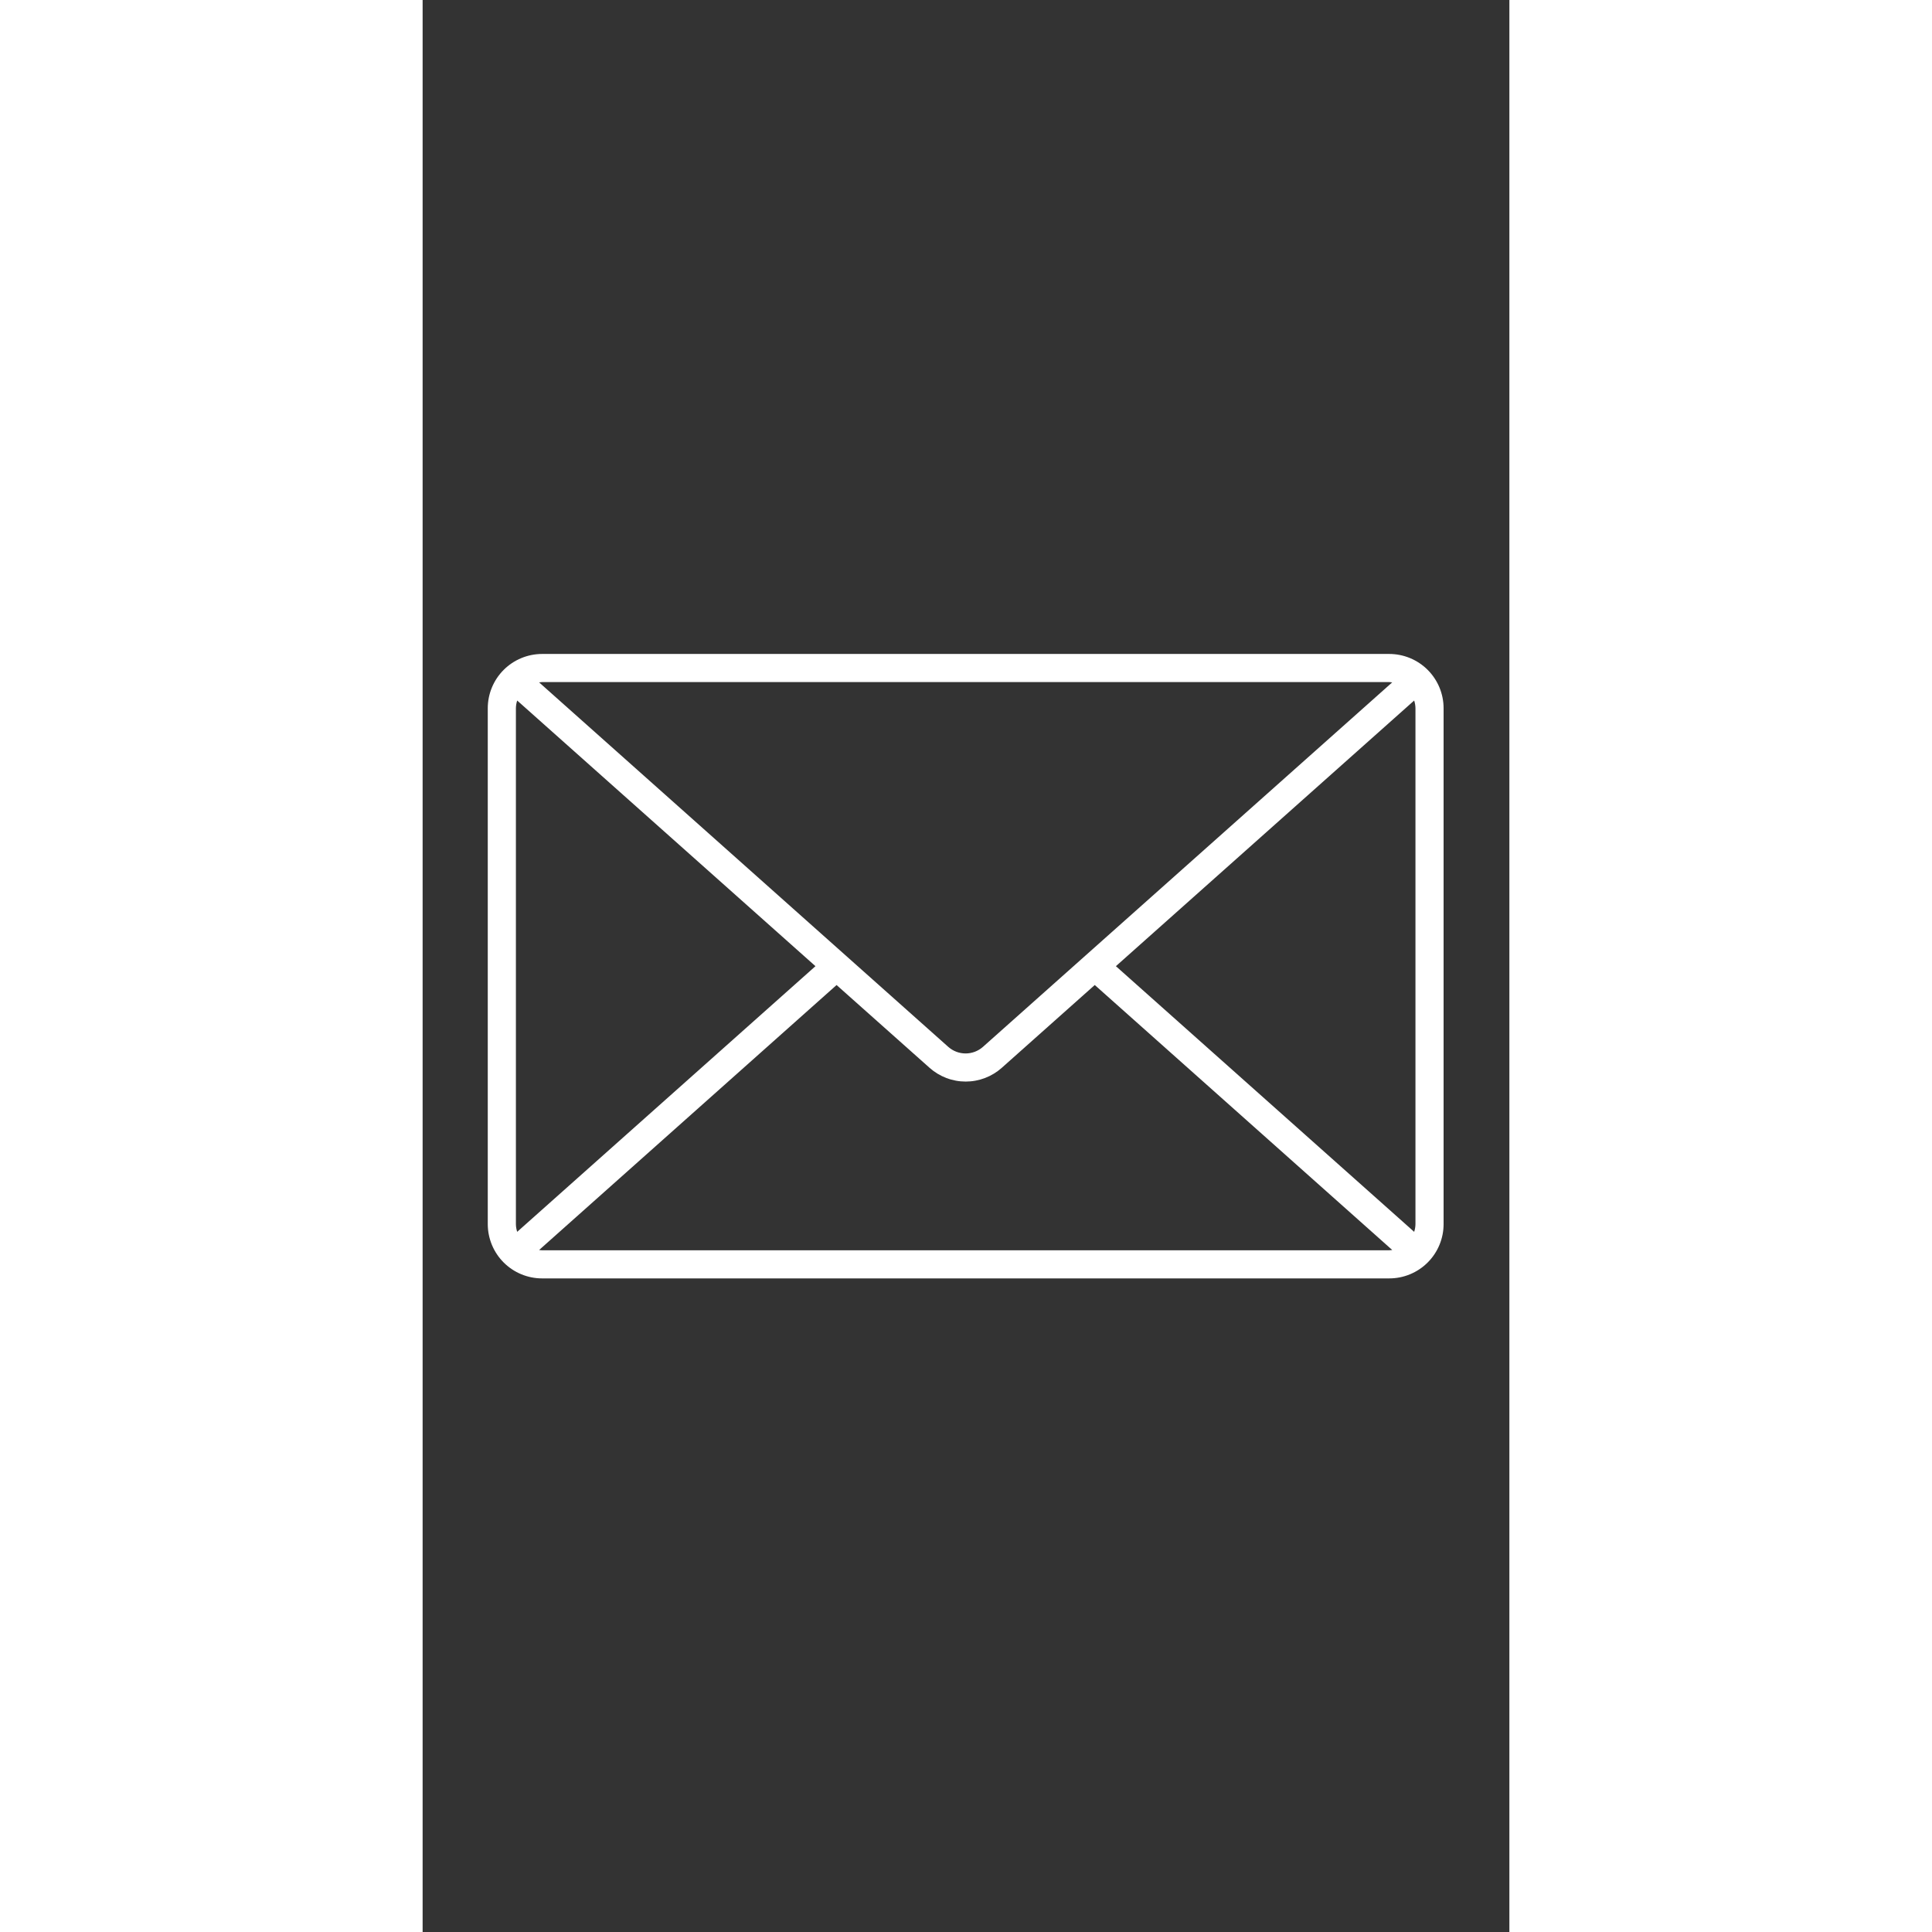 <svg xmlns="http://www.w3.org/2000/svg" xmlns:xlink="http://www.w3.org/1999/xlink" width="20" zoomAndPan="magnify" viewBox="0 0 810 1440" height="20" preserveAspectRatio="xMidYMid meet" version="1.0"><rect x="0" y="0" width="810" height="1440" fill="#333333" stroke="none"/><defs><clipPath id="3e7a66a61f"><path d="M 48.809 487 L 761 487 L 761 953 L 48.809 953 Z M 48.809 487 " clip-rule="nonzero"/></clipPath></defs><g clip-path="url(#3e7a66a61f)"><path fill="#fff" d="M 720.488 487.422 L 89.023 487.422 C 87.699 487.422 86.375 487.488 85.059 487.621 C 83.738 487.75 82.43 487.945 81.129 488.203 C 79.832 488.465 78.547 488.785 77.281 489.172 C 76.012 489.559 74.766 490.004 73.543 490.512 C 72.316 491.02 71.121 491.582 69.953 492.207 C 68.785 492.832 67.648 493.512 66.547 494.25 C 65.445 494.984 64.383 495.773 63.359 496.613 C 62.336 497.453 61.355 498.34 60.418 499.277 C 59.48 500.215 58.59 501.191 57.75 502.215 C 56.91 503.238 56.121 504.301 55.383 505.402 C 54.648 506.504 53.969 507.637 53.344 508.805 C 52.719 509.973 52.152 511.168 51.645 512.391 C 51.137 513.613 50.688 514.859 50.305 516.125 C 49.918 517.391 49.594 518.676 49.336 519.973 C 49.074 521.27 48.879 522.578 48.75 523.898 C 48.617 525.215 48.551 526.535 48.551 527.859 L 48.551 912.406 C 48.551 913.73 48.617 915.051 48.75 916.371 C 48.879 917.688 49.074 918.996 49.336 920.293 C 49.594 921.594 49.918 922.875 50.305 924.141 C 50.688 925.406 51.137 926.652 51.645 927.875 C 52.152 929.098 52.719 930.293 53.344 931.461 C 53.969 932.629 54.648 933.762 55.383 934.863 C 56.121 935.965 56.91 937.027 57.75 938.051 C 58.59 939.074 59.48 940.051 60.418 940.988 C 61.355 941.926 62.336 942.812 63.359 943.652 C 64.383 944.492 65.445 945.281 66.547 946.016 C 67.648 946.754 68.785 947.434 69.953 948.059 C 71.121 948.684 72.316 949.25 73.543 949.754 C 74.766 950.262 76.012 950.711 77.281 951.094 C 78.547 951.48 79.832 951.801 81.129 952.062 C 82.43 952.32 83.738 952.516 85.059 952.648 C 86.375 952.777 87.699 952.844 89.023 952.844 L 720.488 952.844 C 721.812 952.844 723.137 952.777 724.453 952.648 C 725.773 952.516 727.082 952.32 728.383 952.062 C 729.68 951.805 730.965 951.48 732.234 951.098 C 733.5 950.711 734.746 950.266 735.973 949.758 C 737.195 949.25 738.391 948.684 739.562 948.059 C 740.73 947.434 741.863 946.754 742.965 946.02 C 744.066 945.285 745.133 944.496 746.156 943.656 C 747.18 942.816 748.16 941.926 749.098 940.992 C 750.035 940.055 750.926 939.074 751.766 938.051 C 752.605 937.027 753.395 935.965 754.133 934.867 C 754.867 933.766 755.551 932.629 756.176 931.465 C 756.801 930.297 757.367 929.102 757.875 927.879 C 758.383 926.652 758.828 925.41 759.215 924.141 C 759.602 922.875 759.922 921.594 760.184 920.293 C 760.441 918.996 760.637 917.688 760.77 916.371 C 760.898 915.051 760.965 913.73 760.969 912.406 L 760.969 527.859 C 760.965 526.535 760.898 525.215 760.77 523.895 C 760.637 522.578 760.441 521.27 760.184 519.973 C 759.922 518.672 759.602 517.391 759.215 516.125 C 758.828 514.855 758.383 513.613 757.875 512.391 C 757.367 511.168 756.801 509.973 756.176 508.805 C 755.551 507.637 754.867 506.5 754.133 505.402 C 753.395 504.301 752.605 503.238 751.766 502.215 C 750.926 501.191 750.035 500.211 749.098 499.273 C 748.16 498.34 747.18 497.449 746.156 496.609 C 745.133 495.77 744.066 494.984 742.965 494.246 C 741.863 493.512 740.73 492.832 739.562 492.207 C 738.391 491.582 737.195 491.016 735.973 490.508 C 734.746 490 733.5 489.555 732.234 489.172 C 730.965 488.785 729.68 488.465 728.383 488.203 C 727.082 487.945 725.773 487.75 724.453 487.617 C 723.137 487.488 721.812 487.422 720.488 487.422 Z M 516.723 720.133 L 739.039 522.129 C 739.652 523.988 739.973 525.898 740 527.859 L 740 912.406 C 739.973 914.367 739.652 916.277 739.039 918.137 Z M 720.465 508.375 C 721.207 508.406 721.945 508.48 722.68 508.598 L 417.668 780.238 C 416.781 781.027 415.832 781.73 414.82 782.344 C 413.809 782.961 412.75 783.48 411.641 783.902 C 410.535 784.324 409.398 784.641 408.23 784.855 C 407.066 785.07 405.891 785.18 404.703 785.18 C 403.52 785.18 402.344 785.07 401.18 784.855 C 400.012 784.641 398.875 784.324 397.77 783.902 C 396.66 783.48 395.602 782.961 394.59 782.344 C 393.574 781.73 392.629 781.027 391.742 780.238 L 86.812 508.598 C 87.547 508.48 88.281 508.406 89.023 508.375 Z M 70.484 918.137 C 69.871 916.277 69.551 914.367 69.523 912.406 L 69.523 527.859 C 69.551 525.898 69.871 523.988 70.484 522.129 L 292.797 720.133 Z M 89.023 931.906 C 88.281 931.875 87.547 931.801 86.812 931.688 L 308.531 734.184 L 377.848 795.883 C 378.762 796.699 379.715 797.473 380.703 798.203 C 381.688 798.934 382.707 799.617 383.754 800.254 C 384.805 800.891 385.879 801.48 386.984 802.02 C 388.086 802.559 389.211 803.047 390.359 803.484 C 391.504 803.922 392.672 804.305 393.852 804.637 C 395.035 804.965 396.23 805.242 397.438 805.465 C 398.645 805.688 399.859 805.855 401.082 805.965 C 402.305 806.078 403.531 806.133 404.758 806.133 C 405.988 806.133 407.211 806.078 408.434 805.965 C 409.656 805.855 410.871 805.688 412.078 805.465 C 413.289 805.242 414.484 804.965 415.664 804.637 C 416.848 804.305 418.012 803.922 419.16 803.484 C 420.305 803.047 421.43 802.559 422.535 802.02 C 423.637 801.48 424.715 800.891 425.762 800.254 C 426.812 799.617 427.828 798.934 428.816 798.203 C 429.805 797.473 430.754 796.699 431.672 795.883 L 500.969 734.168 L 722.688 931.668 C 721.953 931.785 721.215 931.859 720.469 931.891 Z M 89.023 931.906 " fill-opacity="1" fill-rule="nonzero"/></g></svg>
